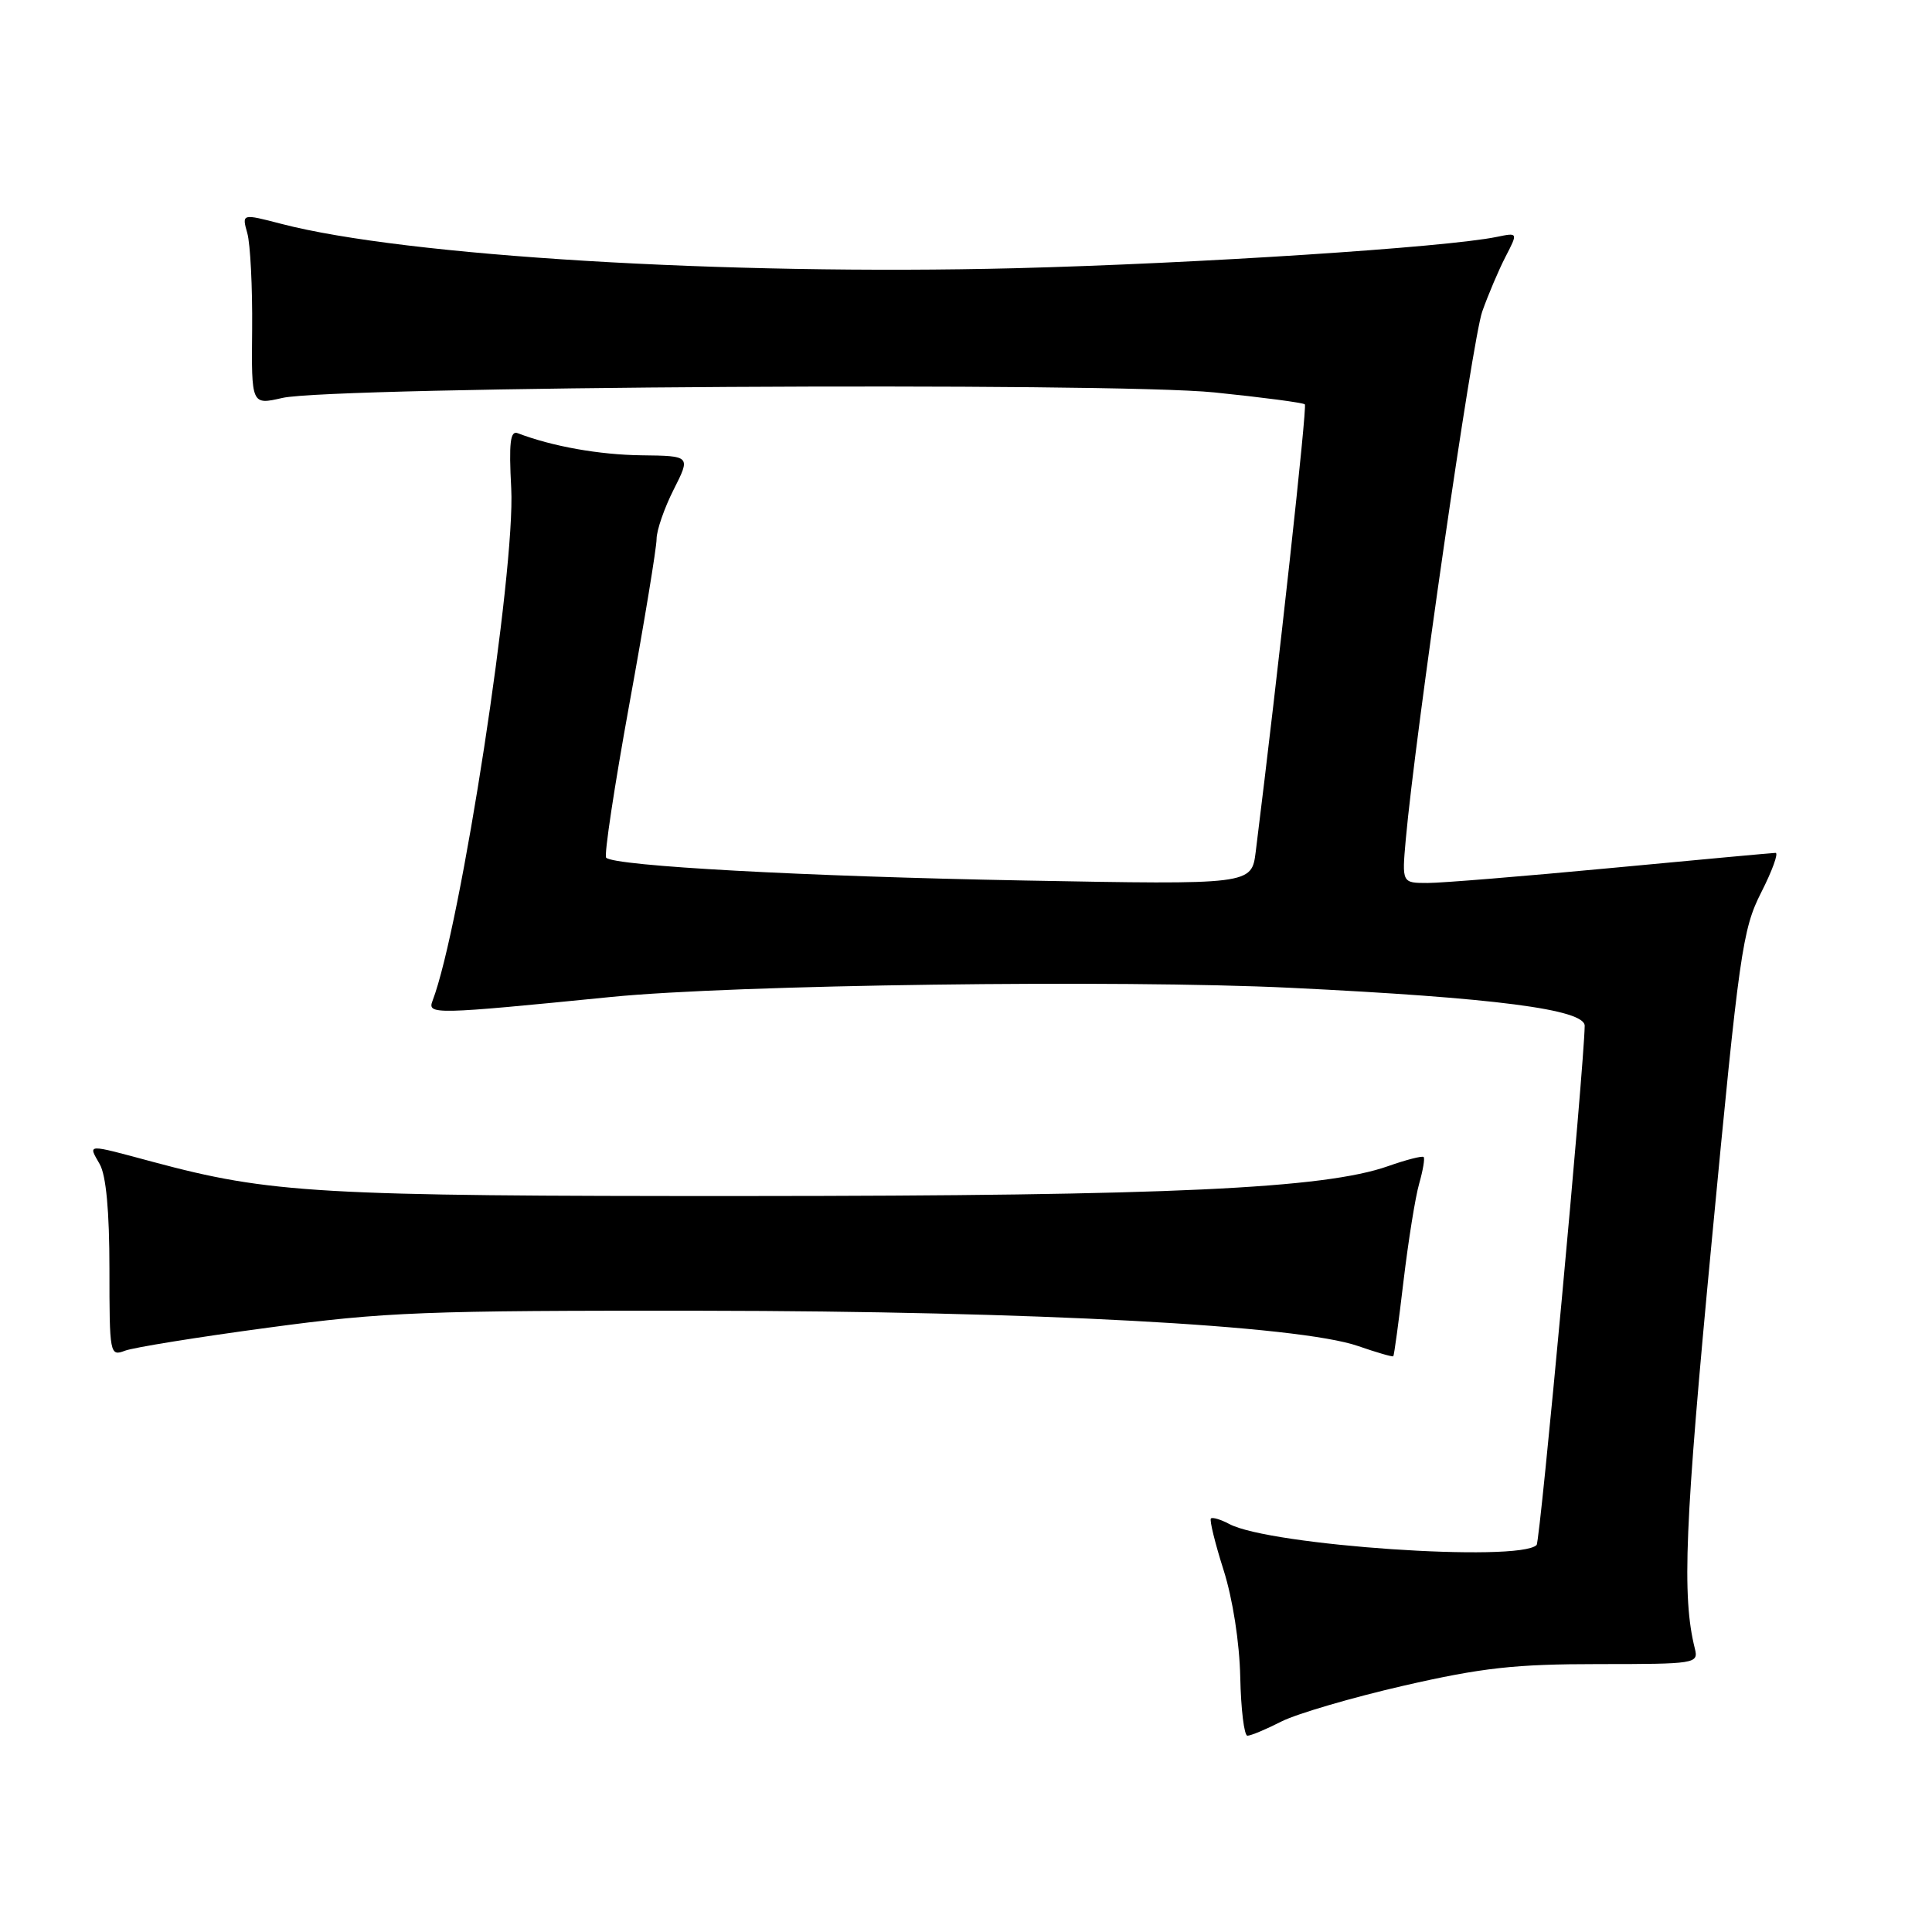 <?xml version="1.0" encoding="UTF-8" standalone="no"?>
<!DOCTYPE svg PUBLIC "-//W3C//DTD SVG 1.1//EN" "http://www.w3.org/Graphics/SVG/1.1/DTD/svg11.dtd" >
<svg xmlns="http://www.w3.org/2000/svg" xmlns:xlink="http://www.w3.org/1999/xlink" version="1.1" viewBox="0 0 256 256">
 <g >
 <path fill="currentColor"
d=" M 169.79 228.11 C 171.83 227.08 179.12 224.94 186.00 223.36 C 196.39 220.98 200.74 220.50 211.79 220.50 C 224.68 220.50 225.07 220.44 224.58 218.46 C 222.84 211.51 223.23 202.11 226.81 164.50 C 230.46 126.13 230.88 123.16 233.37 118.25 C 234.84 115.36 235.69 113.00 235.27 113.01 C 234.85 113.02 225.07 113.92 213.54 115.01 C 202.01 116.10 191.04 117.00 189.17 117.00 C 185.76 117.00 185.76 117.00 186.27 111.25 C 187.52 97.34 195.10 44.98 196.40 41.29 C 197.19 39.06 198.58 35.78 199.49 34.02 C 201.15 30.81 201.15 30.81 198.33 31.39 C 191.61 32.78 158.49 34.93 134.50 35.54 C 96.10 36.50 53.70 33.94 37.27 29.66 C 32.04 28.30 32.04 28.30 32.77 30.90 C 33.17 32.33 33.46 38.04 33.41 43.59 C 33.31 53.67 33.31 53.67 37.41 52.73 C 44.01 51.21 147.31 50.60 160.93 52.00 C 167.29 52.65 172.68 53.36 172.90 53.58 C 173.22 53.89 169.40 88.71 166.39 112.86 C 165.84 117.23 165.84 117.23 135.67 116.67 C 106.58 116.13 81.43 114.76 80.32 113.65 C 80.02 113.36 81.41 104.20 83.39 93.31 C 85.38 82.41 87.00 72.56 87.00 71.42 C 87.00 70.28 88.02 67.33 89.26 64.88 C 91.52 60.41 91.52 60.41 85.01 60.33 C 79.39 60.26 73.17 59.15 68.60 57.40 C 67.61 57.02 67.42 58.67 67.74 64.71 C 68.31 75.61 61.06 122.86 57.31 132.62 C 56.61 134.46 57.49 134.44 81.00 132.10 C 97.27 130.48 148.30 129.79 171.00 130.89 C 198.03 132.20 210.01 133.75 209.98 135.93 C 209.90 141.39 204.08 204.26 203.61 204.72 C 201.28 207.05 168.22 204.79 162.89 201.94 C 161.76 201.34 160.66 201.01 160.45 201.21 C 160.25 201.42 161.00 204.49 162.13 208.04 C 163.35 211.89 164.24 217.63 164.34 222.24 C 164.43 226.50 164.86 229.99 165.29 229.99 C 165.72 230.00 167.75 229.15 169.79 228.11 Z  M 35.55 175.92 C 50.92 173.84 56.27 173.64 93.00 173.68 C 136.93 173.73 172.09 175.62 179.96 178.36 C 182.41 179.21 184.51 179.82 184.62 179.71 C 184.73 179.59 185.34 175.12 185.97 169.77 C 186.61 164.41 187.54 158.59 188.05 156.83 C 188.55 155.07 188.82 153.49 188.64 153.31 C 188.46 153.13 186.34 153.67 183.93 154.52 C 175.49 157.50 154.95 158.46 99.00 158.48 C 42.15 158.50 35.84 158.14 20.24 153.95 C 11.30 151.55 11.66 151.53 13.21 154.25 C 14.06 155.73 14.50 160.49 14.50 168.13 C 14.50 179.44 14.56 179.74 16.55 178.98 C 17.67 178.55 26.22 177.17 35.55 175.92 Z "/>
</g>
</svg>